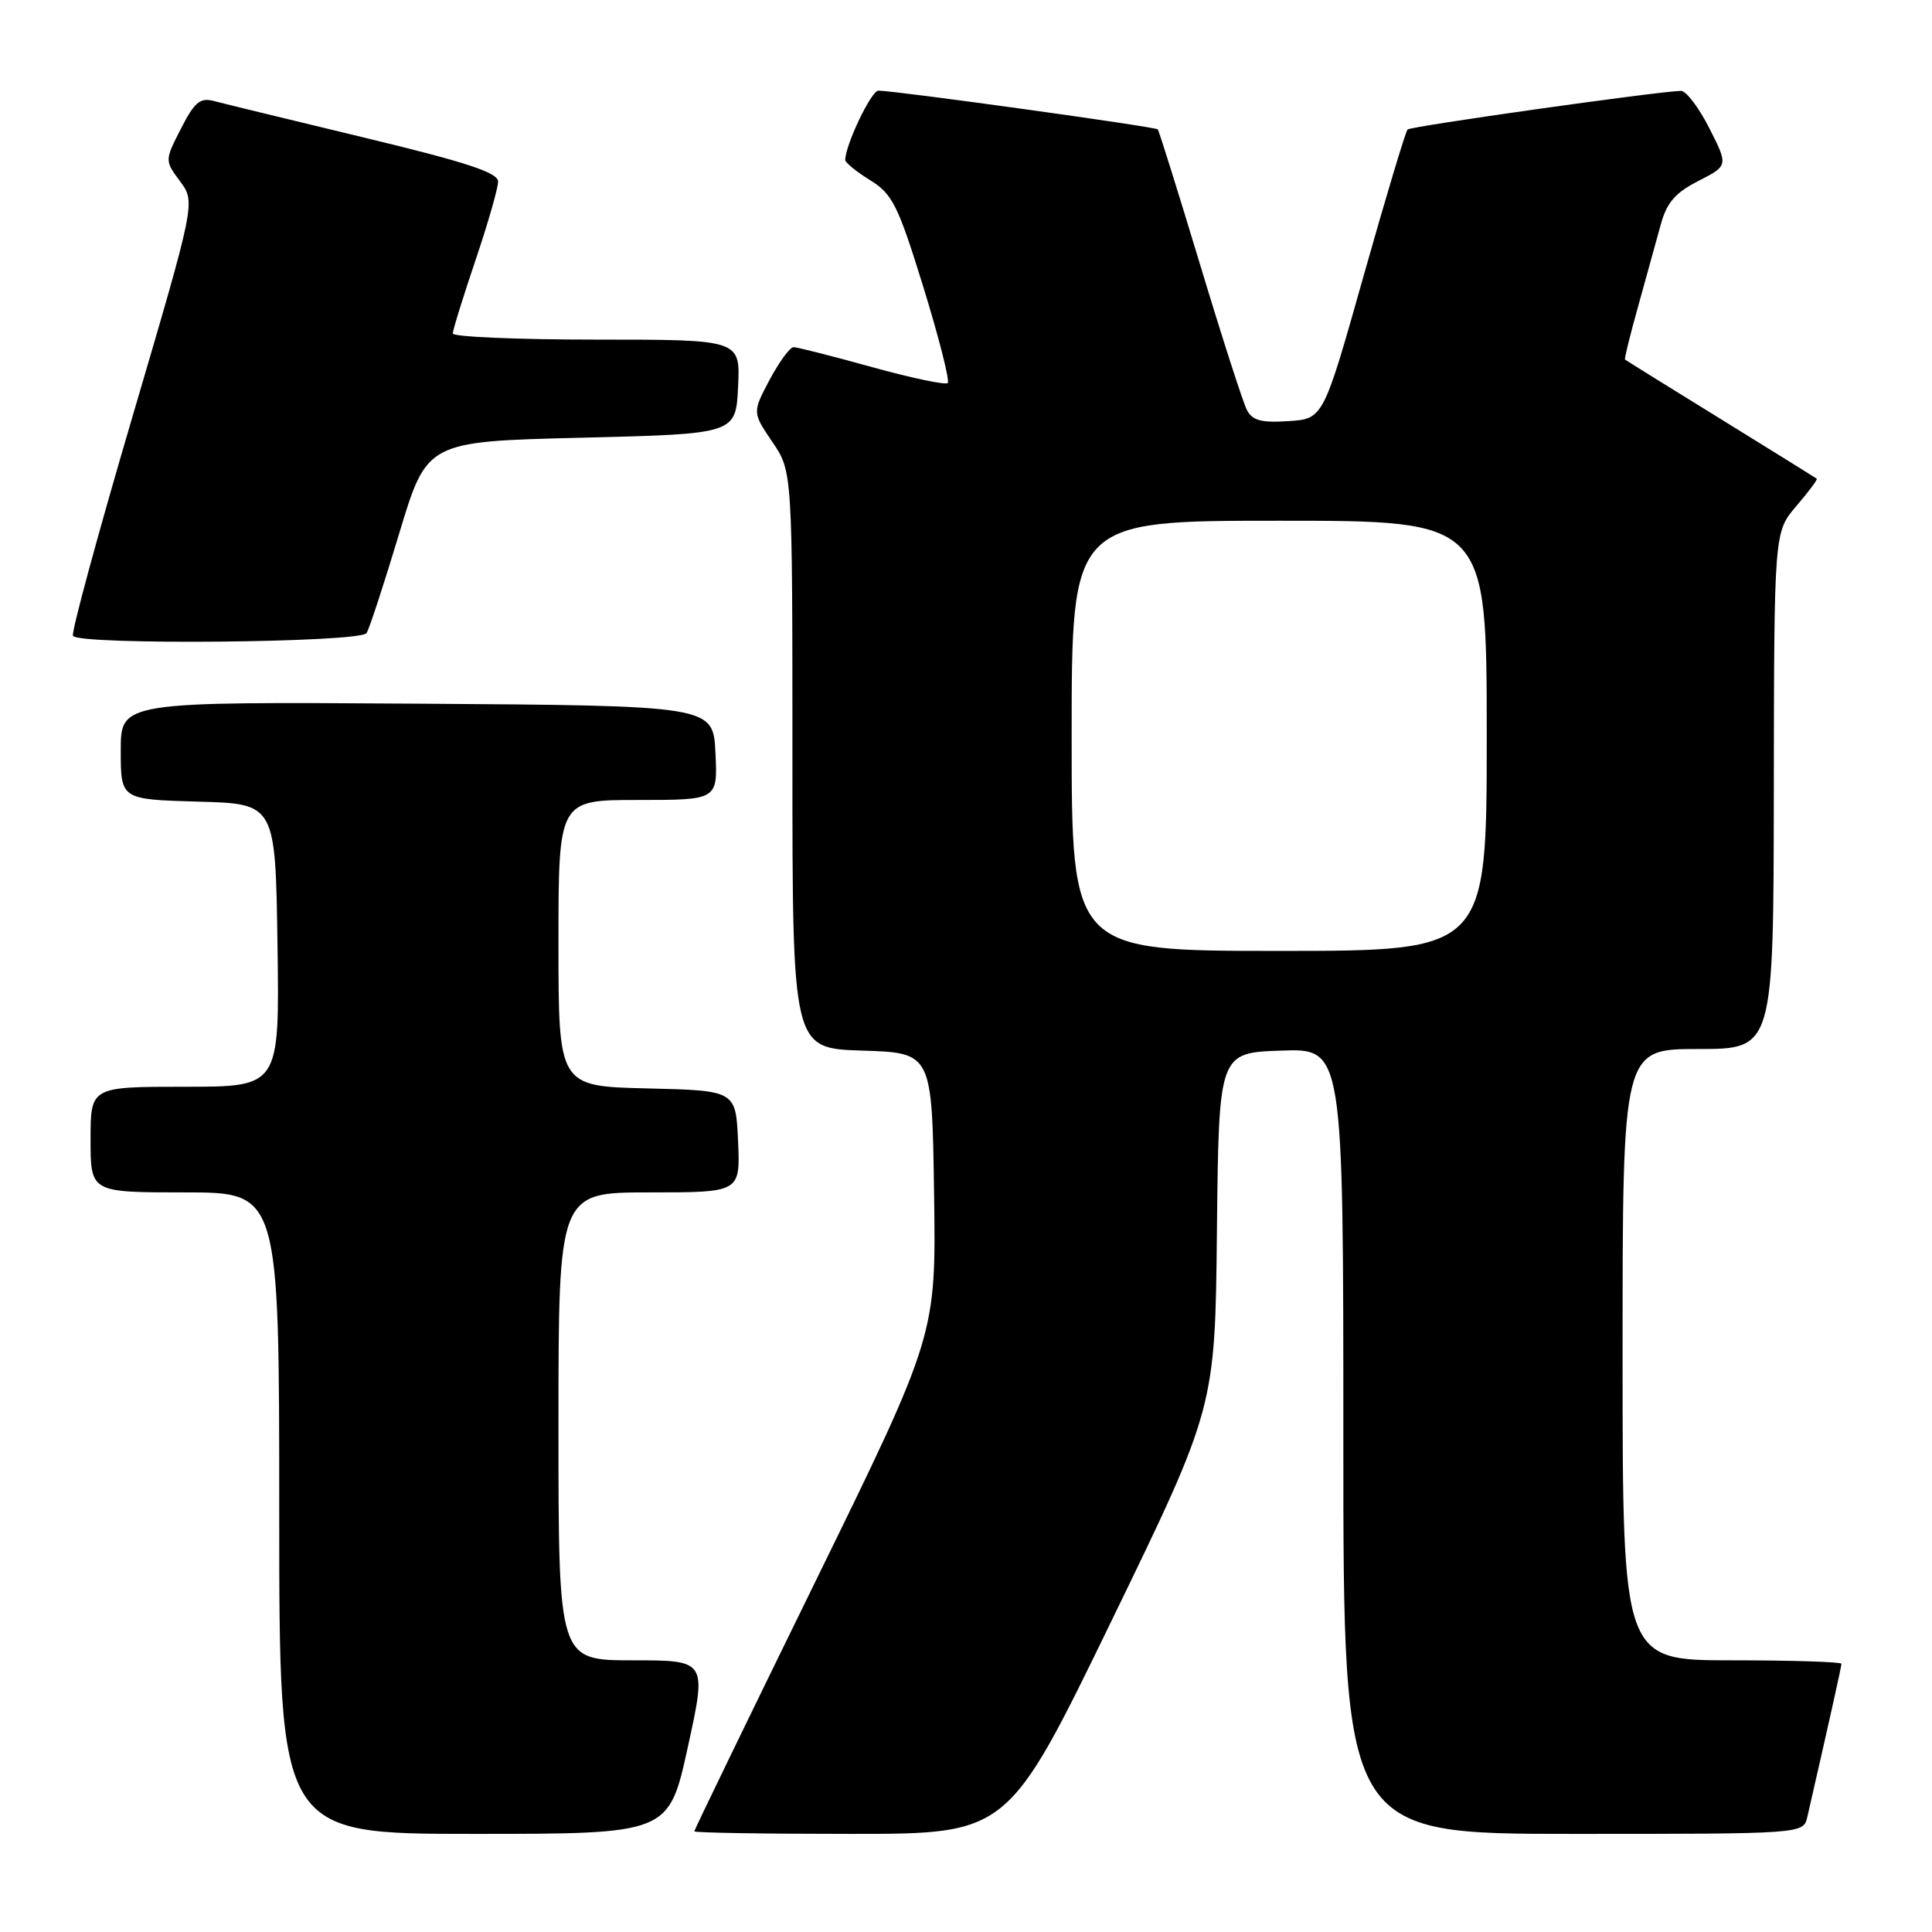 <?xml version="1.0" encoding="UTF-8" standalone="no"?>
<!DOCTYPE svg PUBLIC "-//W3C//DTD SVG 1.1//EN" "http://www.w3.org/Graphics/SVG/1.1/DTD/svg11.dtd" >
<svg xmlns="http://www.w3.org/2000/svg" xmlns:xlink="http://www.w3.org/1999/xlink" version="1.1" viewBox="0 0 256 256">
 <g >
 <path fill="currentColor"
d=" M 91.14 231.50 C 93.66 220.00 93.66 220.00 83.83 220.00 C 74.00 220.00 74.00 220.00 74.00 189.00 C 74.00 158.00 74.00 158.00 86.05 158.00 C 98.09 158.00 98.09 158.00 97.80 151.25 C 97.50 144.50 97.50 144.50 85.75 144.22 C 74.00 143.94 74.00 143.94 74.00 124.97 C 74.00 106.00 74.00 106.00 84.55 106.00 C 95.10 106.00 95.10 106.00 94.80 99.75 C 94.50 93.50 94.50 93.50 55.25 93.24 C 16.00 92.98 16.00 92.98 16.00 99.45 C 16.00 105.93 16.00 105.93 26.25 106.22 C 36.50 106.50 36.50 106.50 36.77 125.25 C 37.04 144.00 37.04 144.00 24.52 144.00 C 12.00 144.00 12.00 144.00 12.00 151.00 C 12.00 158.00 12.00 158.00 24.50 158.00 C 37.00 158.00 37.00 158.00 37.00 200.50 C 37.00 243.00 37.00 243.00 62.81 243.00 C 88.62 243.00 88.62 243.00 91.14 231.50 Z  M 147.29 214.75 C 161.01 186.50 161.01 186.50 161.25 163.00 C 161.50 139.50 161.50 139.50 169.75 139.21 C 178.00 138.92 178.00 138.92 178.00 190.96 C 178.00 243.00 178.00 243.00 208.48 243.00 C 238.96 243.00 238.96 243.00 239.48 240.75 C 242.28 228.54 244.00 220.84 244.00 220.46 C 244.00 220.21 237.47 220.00 229.50 220.00 C 215.00 220.00 215.00 220.00 215.00 179.50 C 215.00 139.00 215.00 139.00 225.00 139.00 C 235.00 139.00 235.00 139.00 235.04 104.75 C 235.08 70.50 235.08 70.50 238.02 67.06 C 239.64 65.17 240.86 63.54 240.73 63.43 C 240.60 63.33 234.88 59.77 228.00 55.52 C 221.12 51.28 215.42 47.73 215.32 47.64 C 215.22 47.55 216.01 44.33 217.09 40.49 C 218.16 36.64 219.49 31.81 220.06 29.75 C 220.85 26.85 221.98 25.54 225.04 23.98 C 229.01 21.95 229.01 21.95 226.49 16.98 C 225.10 14.24 223.41 12.02 222.73 12.04 C 219.46 12.14 186.93 16.73 186.51 17.16 C 186.24 17.43 183.62 26.16 180.68 36.57 C 175.34 55.50 175.34 55.50 170.73 55.80 C 167.11 56.04 165.93 55.72 165.21 54.30 C 164.70 53.31 161.90 44.62 159.00 35.00 C 156.09 25.38 153.58 17.34 153.41 17.14 C 153.13 16.80 118.67 12.02 116.39 12.01 C 115.45 12.00 112.00 19.23 112.00 21.20 C 112.00 21.55 113.49 22.76 115.30 23.88 C 118.26 25.71 118.99 27.17 122.36 38.07 C 124.42 44.75 125.87 50.46 125.58 50.75 C 125.29 51.04 120.77 50.09 115.54 48.64 C 110.31 47.19 105.63 46.00 105.15 46.00 C 104.67 46.00 103.25 47.95 101.98 50.32 C 99.69 54.65 99.69 54.65 102.34 58.56 C 105.00 62.46 105.00 62.46 105.00 100.69 C 105.00 138.92 105.00 138.92 114.25 139.21 C 123.50 139.50 123.50 139.50 123.77 158.20 C 124.04 176.90 124.04 176.90 108.02 209.61 C 99.21 227.60 92.00 242.47 92.00 242.66 C 92.00 242.85 101.35 243.00 112.78 243.00 C 133.57 243.00 133.57 243.00 147.29 214.75 Z  M 48.57 83.89 C 48.95 83.28 50.90 77.32 52.91 70.64 C 56.57 58.50 56.57 58.50 77.03 58.00 C 97.50 57.50 97.50 57.50 97.80 51.25 C 98.10 45.00 98.10 45.00 79.05 45.00 C 68.57 45.00 60.00 44.63 60.00 44.19 C 60.00 43.74 61.35 39.38 63.00 34.50 C 64.65 29.62 66.00 24.92 66.00 24.06 C 65.99 22.87 61.84 21.50 48.25 18.23 C 38.49 15.88 29.52 13.70 28.32 13.38 C 26.52 12.90 25.76 13.55 23.98 17.04 C 21.82 21.27 21.82 21.27 23.87 24.04 C 25.91 26.80 25.91 26.80 17.57 55.15 C 12.98 70.74 9.42 83.84 9.67 84.25 C 10.42 85.51 47.78 85.16 48.57 83.89 Z  M 142.00 97.50 C 142.00 69.00 142.00 69.00 169.50 69.00 C 197.00 69.00 197.00 69.00 197.00 97.50 C 197.00 126.00 197.00 126.00 169.50 126.00 C 142.00 126.00 142.00 126.00 142.00 97.50 Z "/>
</g>
</svg>